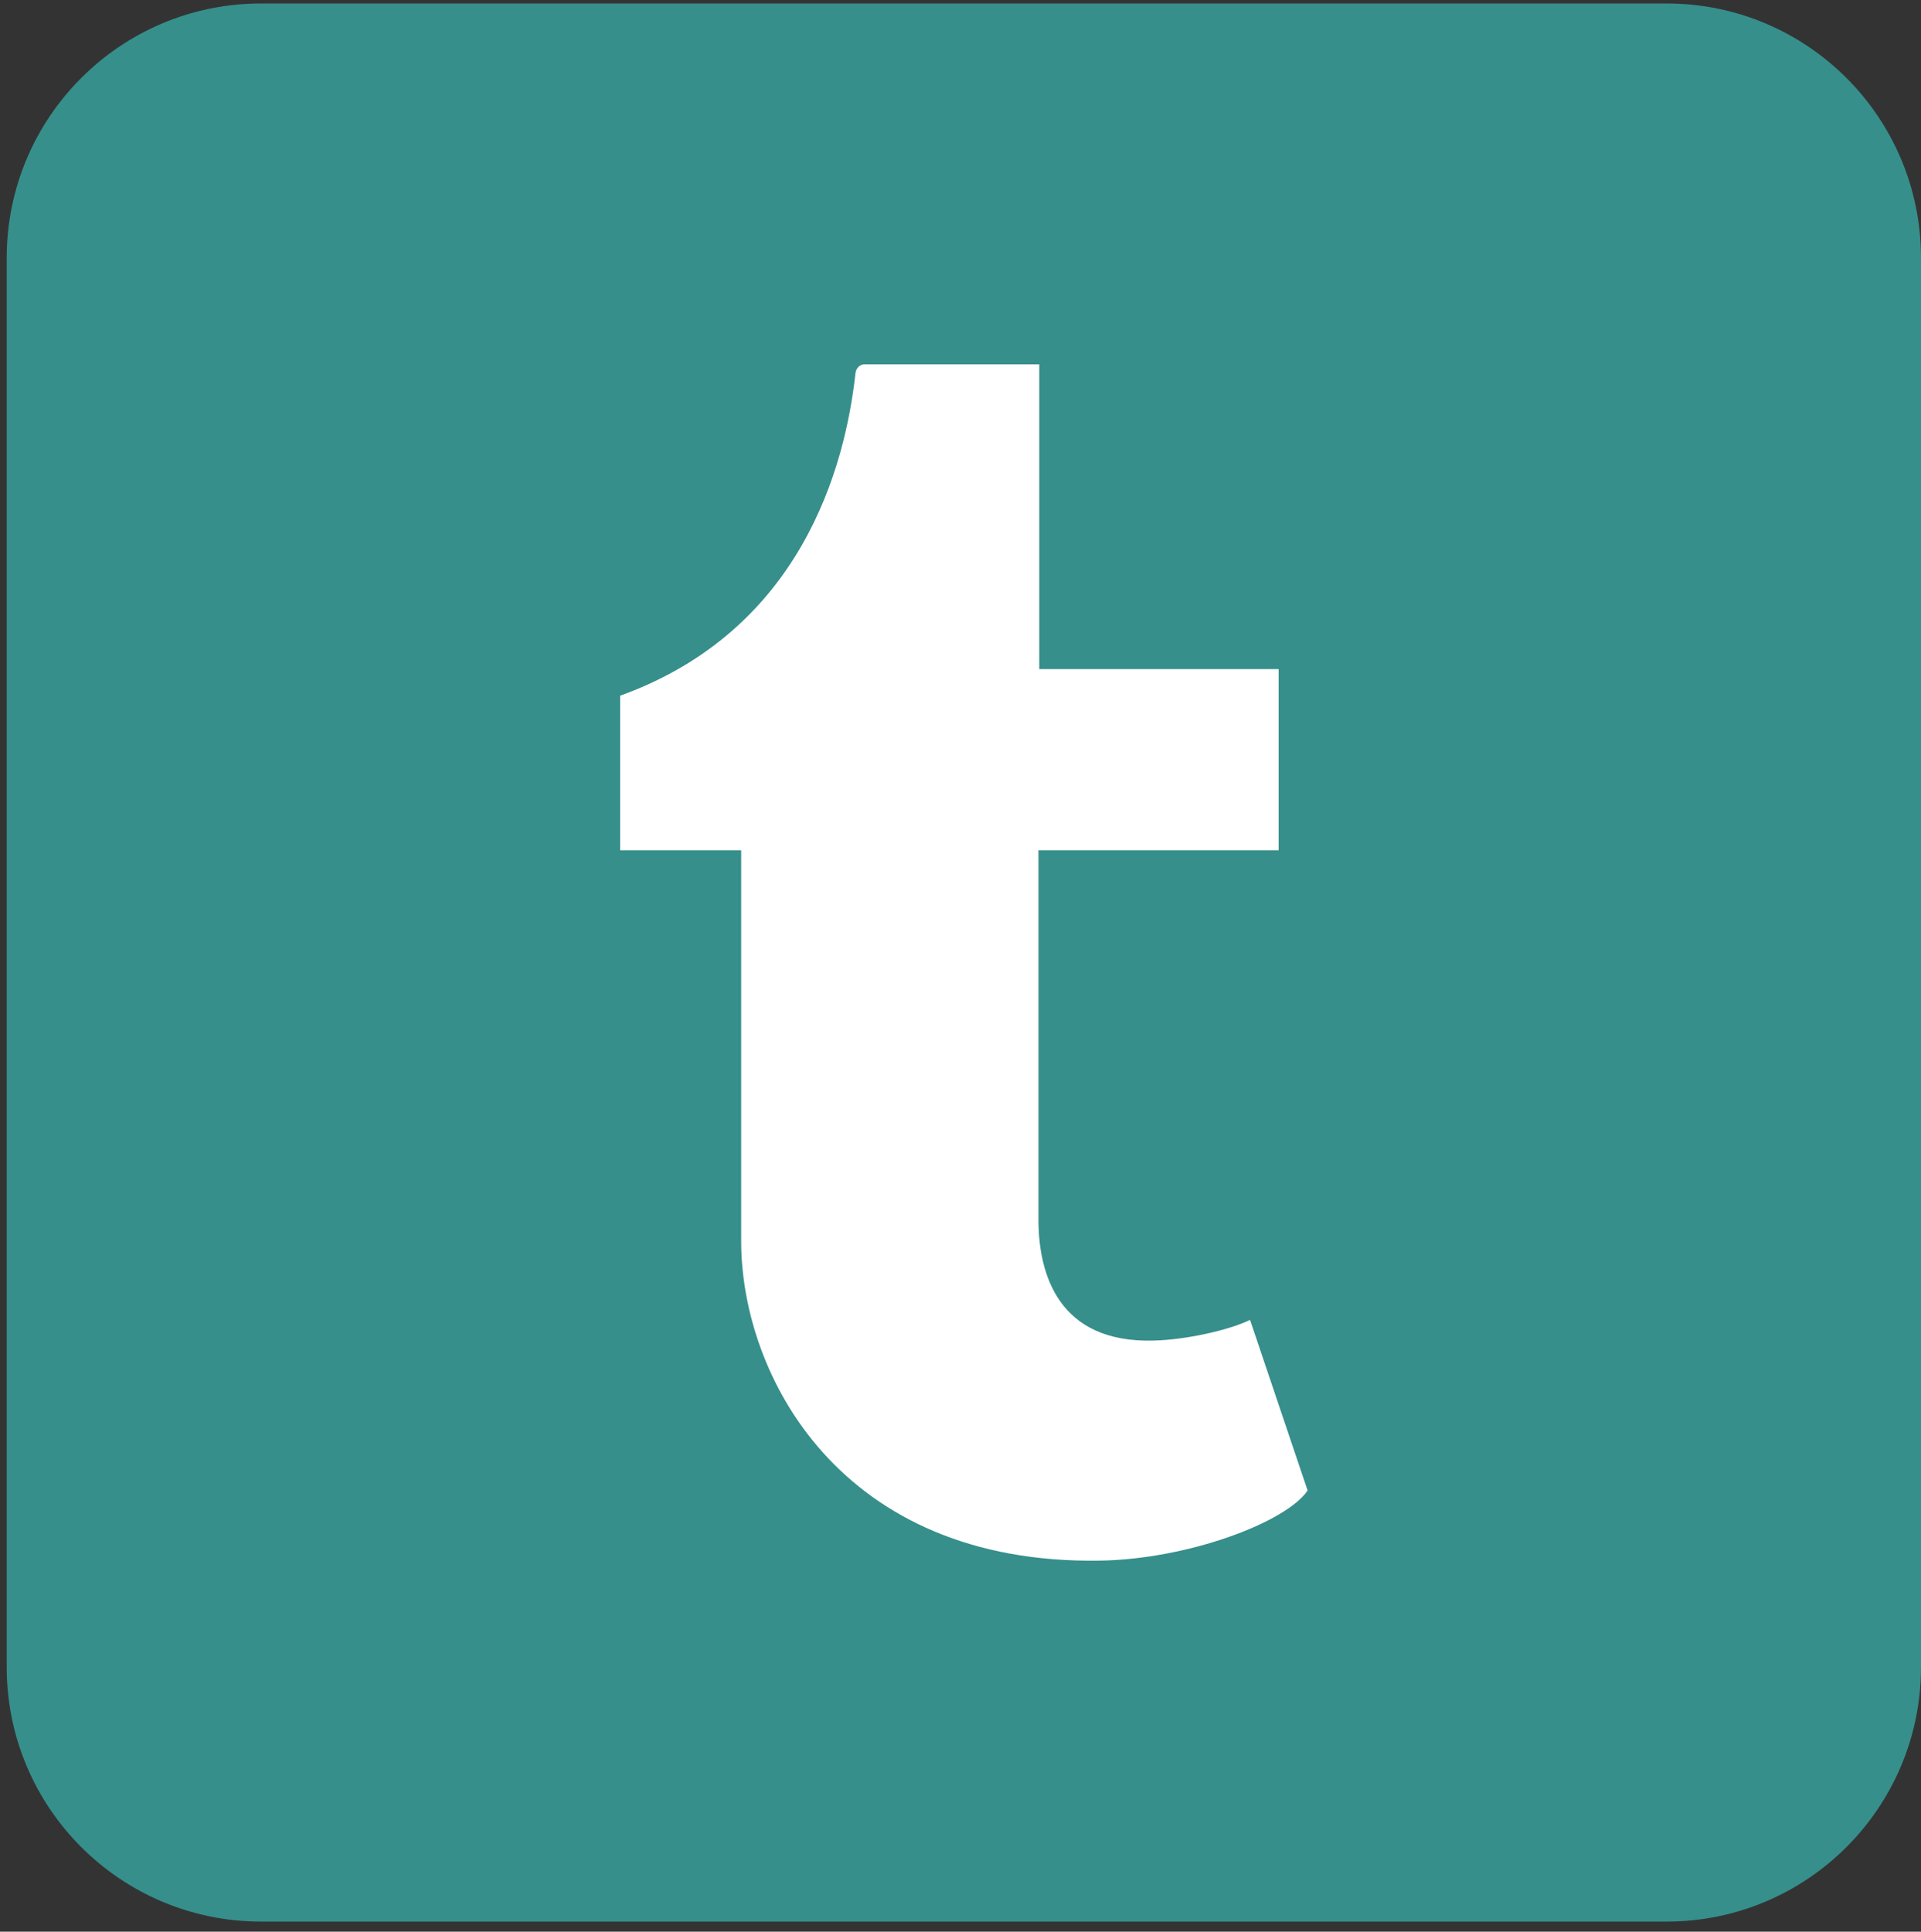 <svg width="184" height="185" viewBox="0 0 184 185" fill="none" xmlns="http://www.w3.org/2000/svg">
<rect x="0" y="0" width="184" height="185" fill="#333333" stroke="none"/>
<path d="M0.642 24.702C0.642 11.242 11.552 0.332 25.012 0.332H159.63C173.089 0.332 184 11.242 184 24.701V159.664C184 173.124 173.089 184.034 159.63 184.034H25.012C11.552 184.034 0.642 173.124 0.642 159.664V24.702Z" fill="#368F8B"/>
<path d="M119.736 126.413C117.606 127.43 113.532 128.314 110.493 128.39C101.32 128.635 99.54 121.946 99.466 117.098V81.43H122.474V64.082H99.545V34.895H82.766C82.49 34.895 82.007 35.137 81.939 35.75C80.958 44.683 76.779 60.361 59.395 66.63V81.429H70.992V118.864C70.992 131.682 80.447 149.892 105.407 149.463C113.828 149.319 123.181 145.794 125.247 142.751L119.736 126.413Z" fill="white"/>
</svg>
